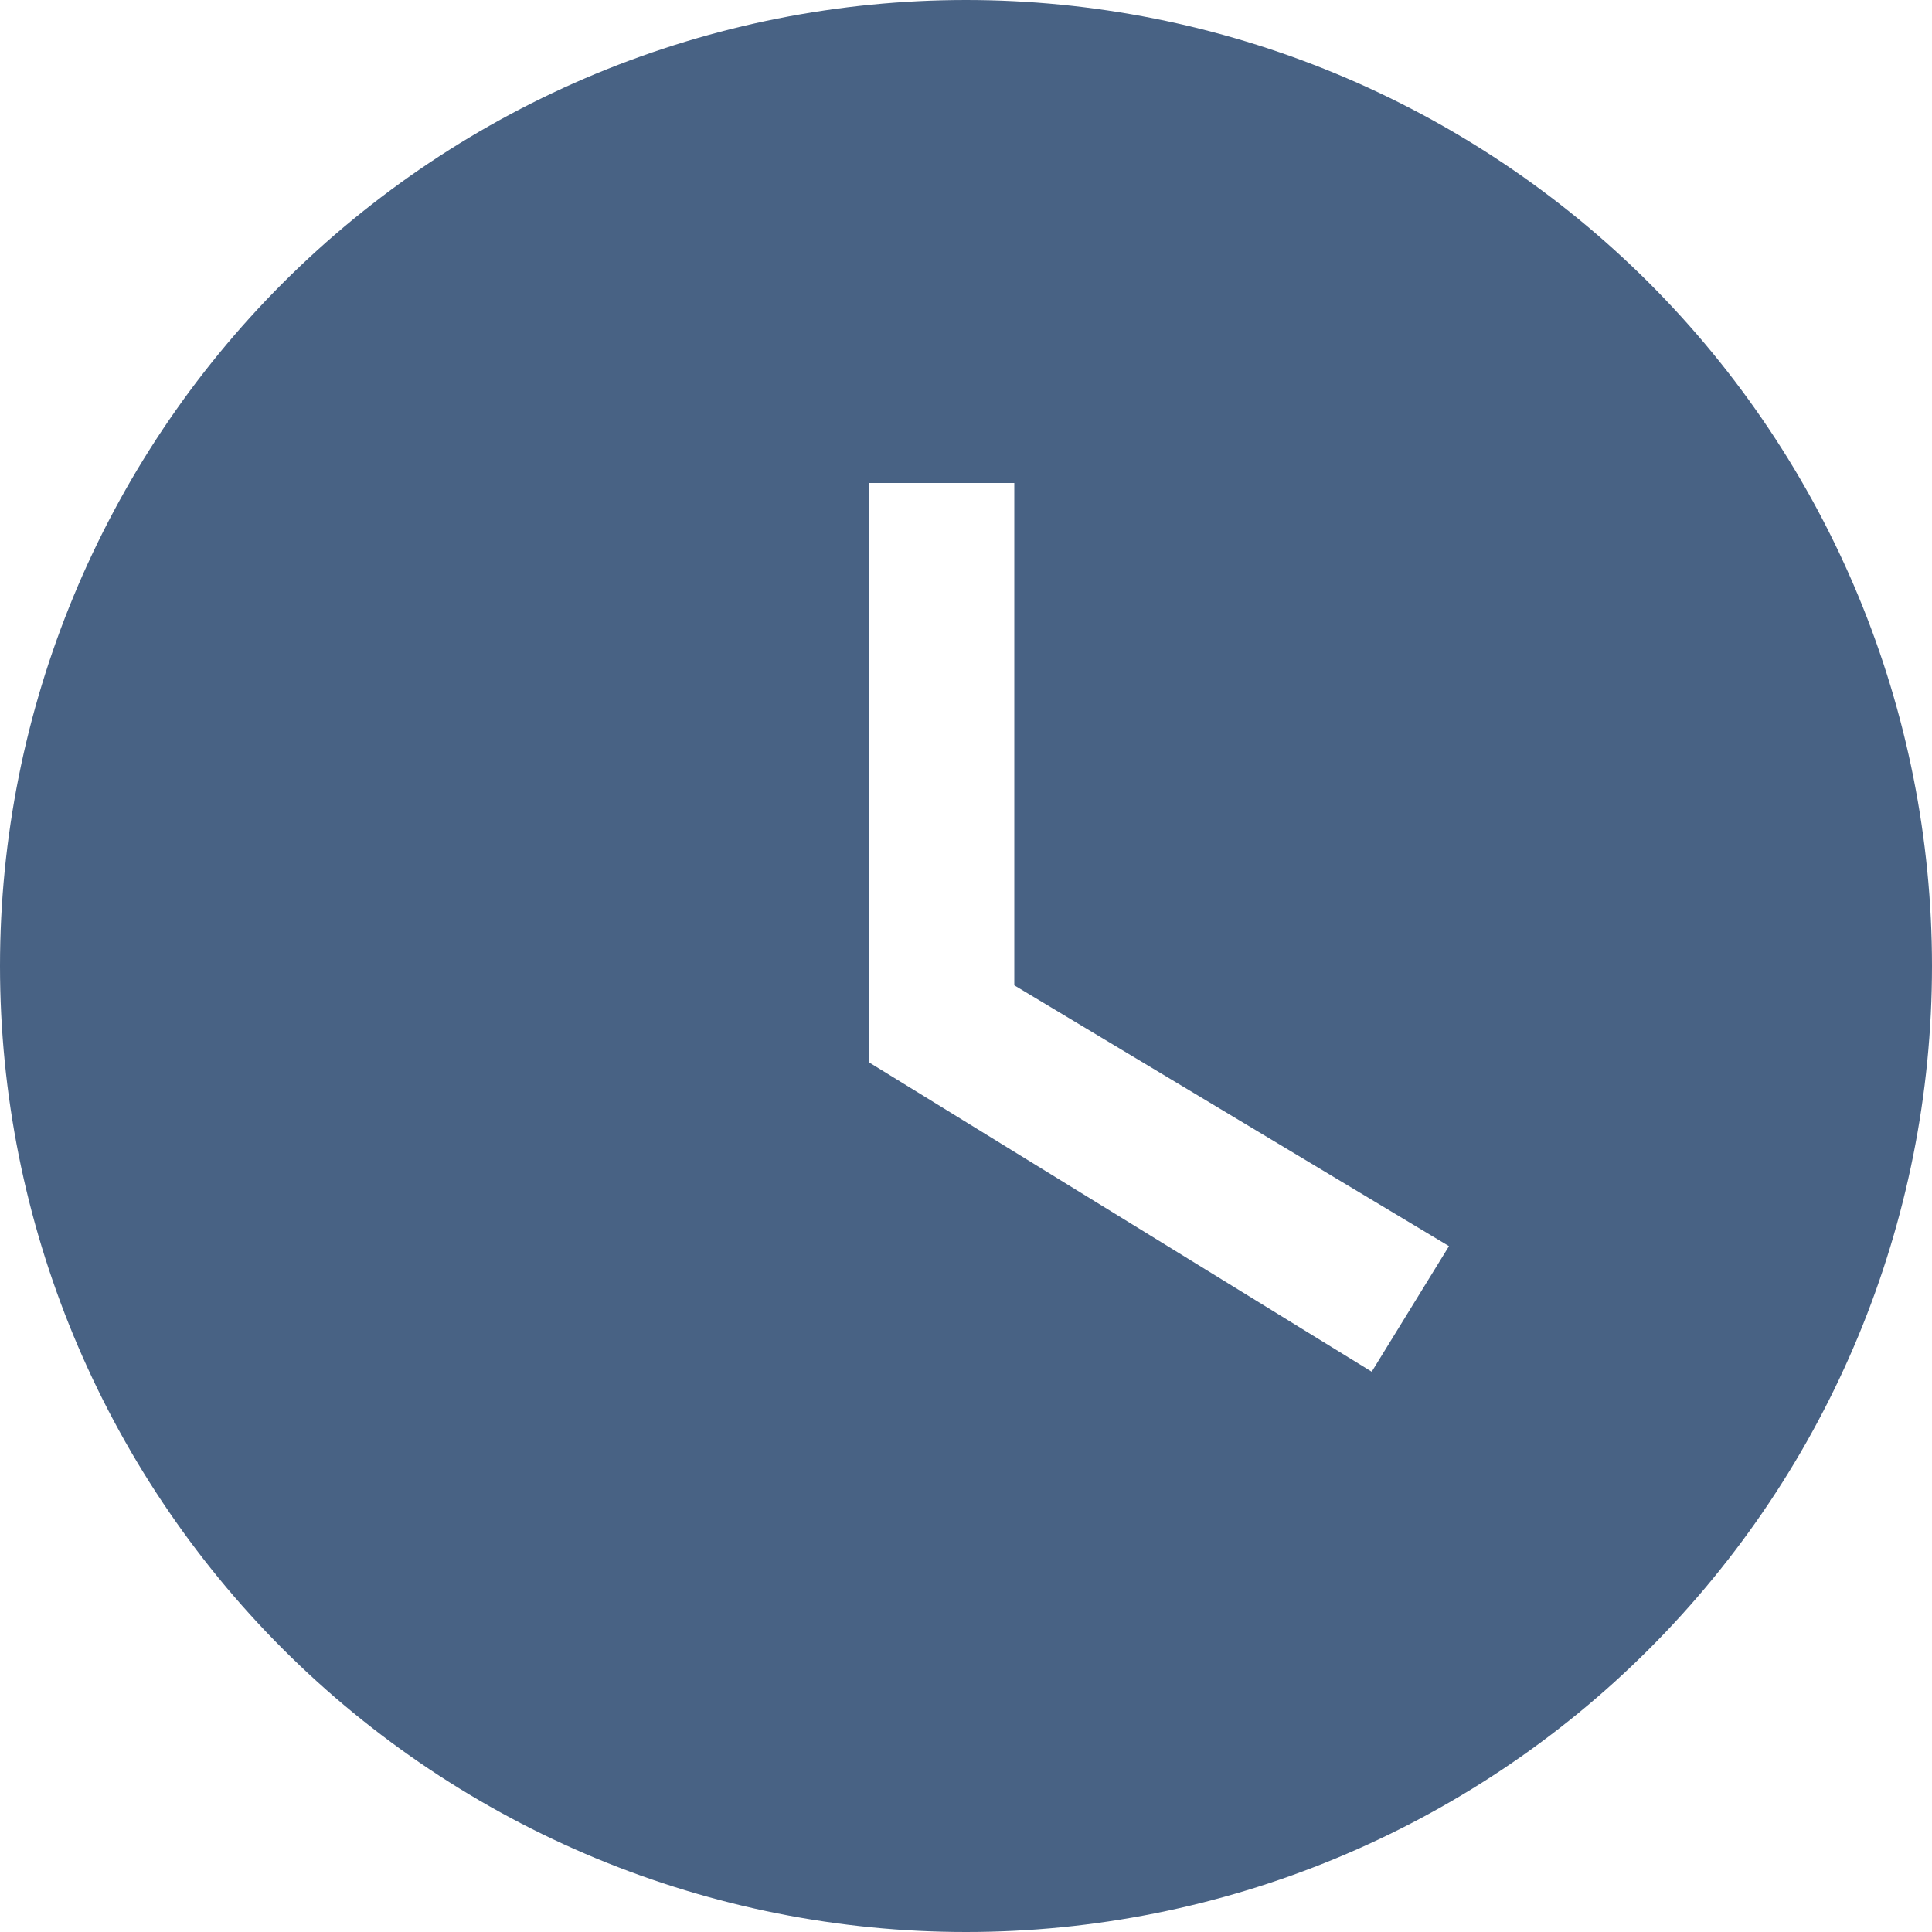 <svg width="36" height="36" viewBox="0 0 36 36" fill="none" xmlns="http://www.w3.org/2000/svg">
<path id="Vector" d="M18 0C15.636 0 13.296 0.466 11.112 1.37C8.928 2.275 6.944 3.601 5.272 5.272C1.896 8.648 0 13.226 0 18C0 22.774 1.896 27.352 5.272 30.728C6.944 32.399 8.928 33.725 11.112 34.63C13.296 35.534 15.636 36 18 36C22.774 36 27.352 34.104 30.728 30.728C34.104 27.352 36 22.774 36 18C36 15.636 35.534 13.296 34.63 11.112C33.725 8.928 32.399 6.944 30.728 5.272C29.056 3.601 27.072 2.275 24.888 1.37C22.704 0.466 20.364 0 18 0ZM25.56 25.56L16.2 19.8V9H18.9V18.36L27 23.22L25.56 25.56Z" fill="#486284"/>
</svg>
